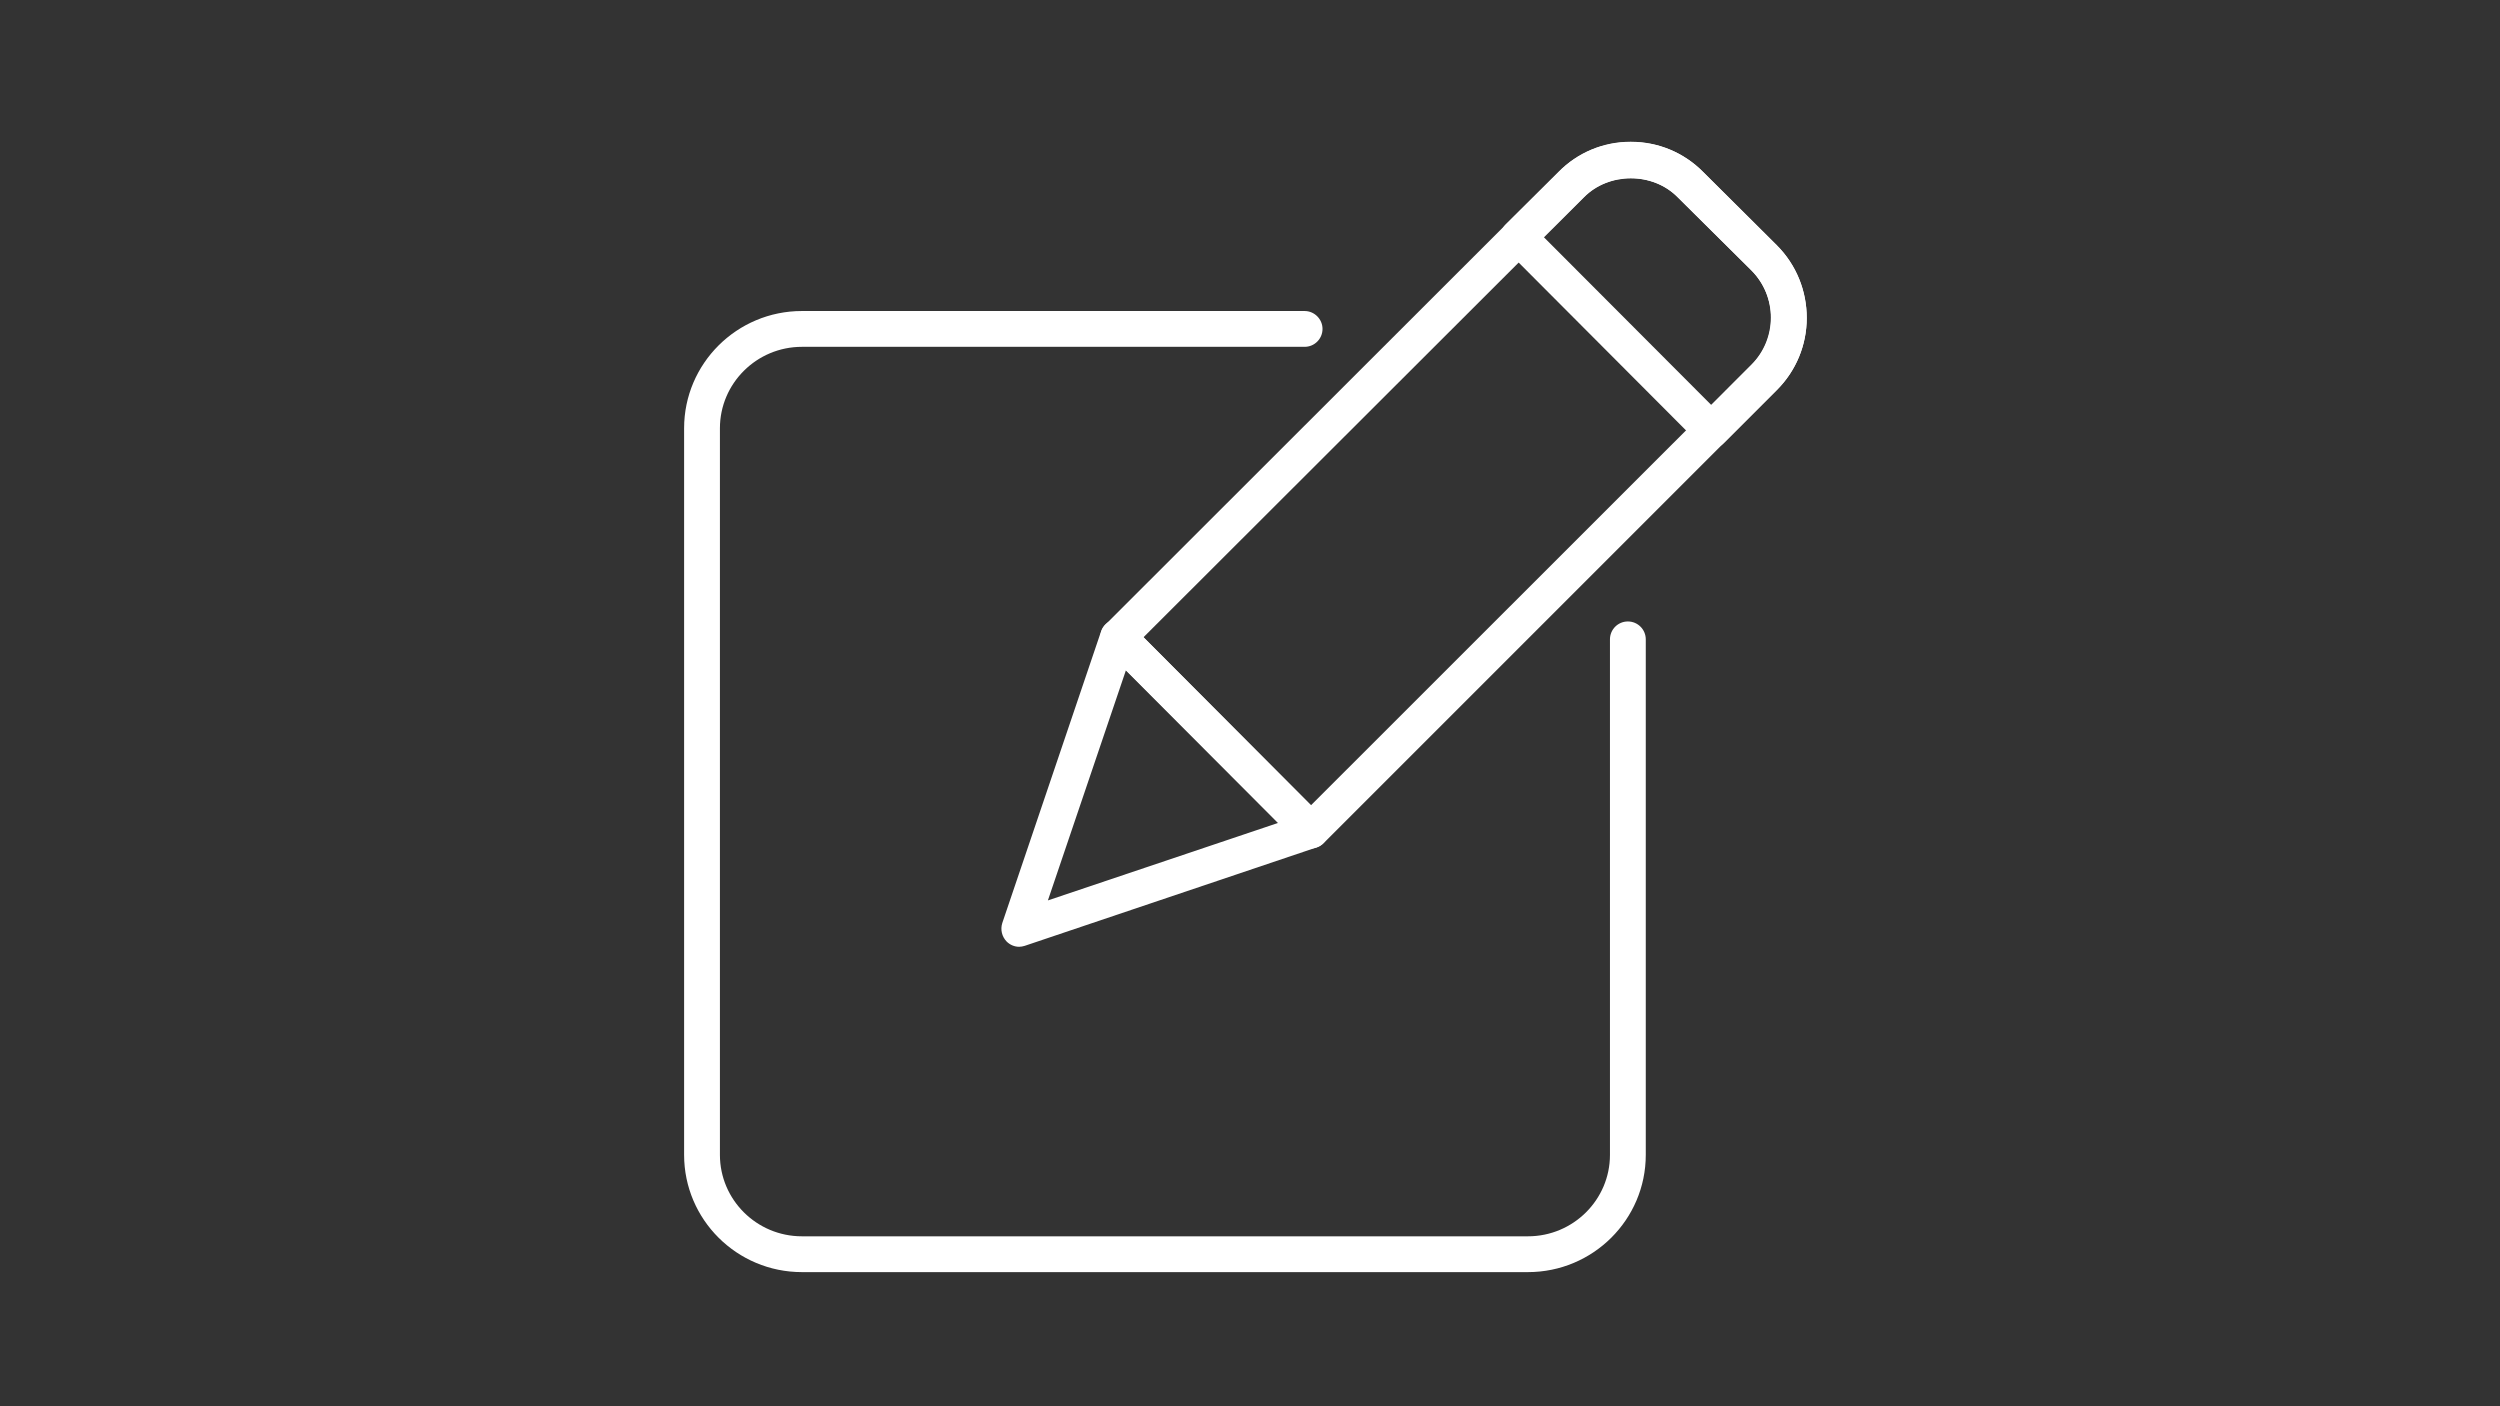 <svg xmlns="http://www.w3.org/2000/svg" xmlns:xlink="http://www.w3.org/1999/xlink" width="1920" zoomAndPan="magnify" viewBox="0 0 1440 810" height="1080" preserveAspectRatio="xMidYMid meet" version="1.0"><rect x="0" y="0" width="1440" height="810" fill="#333333" stroke="none"/><path fill="#ffffff" d="M 587.082 545.352 C 584.367 545.352 581.762 544.266 579.809 542.309 C 577.094 539.488 576.117 535.469 577.312 531.672 L 634.199 363.715 C 635.285 360.348 638.109 357.742 641.582 356.984 C 645.059 356.113 648.75 357.199 651.246 359.695 L 762.312 471.09 C 764.809 473.586 765.895 477.277 765.027 480.75 C 764.156 484.227 761.66 487.047 758.297 488.133 L 590.23 544.809 C 589.145 545.133 588.059 545.352 586.973 545.352 Z M 648.531 386.078 L 603.586 518.641 L 736.148 474.02 L 648.531 386.188 Z M 648.531 386.078 " fill-opacity="1" fill-rule="nonzero"/><path fill="#ffffff" d="M 755.148 488.676 C 752.434 488.676 749.828 487.59 747.871 485.637 L 636.805 374.246 C 632.789 370.227 632.789 363.715 636.805 359.695 L 897.699 99.023 C 908.664 87.84 923.43 81.652 939.281 81.652 C 955.133 81.652 969.895 87.84 980.969 99.023 L 1023.312 141.148 C 1034.605 152.438 1040.684 167.422 1040.684 183.273 C 1040.684 199.016 1034.387 213.781 1023.312 224.746 L 762.422 485.637 C 760.465 487.59 757.859 488.676 755.148 488.676 Z M 658.629 366.973 L 755.148 463.816 L 1008.871 210.195 C 1016.148 203.031 1020.164 193.477 1020.164 183.273 C 1020.164 172.848 1016.148 163.188 1008.871 155.805 L 966.422 113.68 C 951.984 99.023 926.688 99.133 912.355 113.68 L 658.629 367.078 Z M 658.629 366.973 " fill-opacity="1" fill-rule="nonzero"/><path fill="#ffffff" d="M 985.641 258.184 C 982.926 258.184 980.32 257.098 978.363 255.145 L 867.297 143.754 C 865.344 141.797 864.258 139.191 864.258 136.48 C 864.258 133.766 865.344 131.16 867.297 129.203 L 897.805 99.023 C 908.773 87.949 923.539 81.762 939.387 81.762 C 955.238 81.762 970.004 87.949 981.078 99.133 L 1023.422 141.254 C 1046.438 164.273 1046.438 201.73 1023.422 224.746 L 992.914 255.254 C 990.957 257.207 988.352 258.293 985.641 258.293 Z M 889.121 136.48 L 985.641 233.215 L 1008.766 210.09 C 1023.746 195.105 1023.746 170.68 1008.766 155.695 L 966.312 113.57 C 951.875 98.914 926.578 99.023 912.246 113.57 L 889.012 136.586 Z M 889.121 136.48 " fill-opacity="1" fill-rule="nonzero"/><path fill="#ffffff" d="M 880.109 732.738 L 461.902 732.738 C 424.445 732.738 394.047 702.449 394.047 665.211 L 394.047 246.676 C 394.047 209.438 424.445 179.145 461.902 179.145 L 751.457 179.145 C 757.102 179.145 761.77 183.816 761.77 189.461 C 761.77 195.105 757.211 199.773 751.457 199.773 L 461.902 199.773 C 435.844 199.773 414.676 220.836 414.676 246.676 L 414.676 665.211 C 414.676 691.051 435.844 712.113 461.902 712.113 L 880.109 712.113 C 906.168 712.113 927.336 691.051 927.336 665.211 L 927.336 368.273 C 927.336 362.629 931.898 357.961 937.652 357.961 C 943.406 357.961 947.965 362.629 947.965 368.273 L 947.965 665.211 C 947.965 702.449 917.566 732.738 880.109 732.738 Z M 880.109 732.738 " fill-opacity="1" fill-rule="nonzero"/></svg>